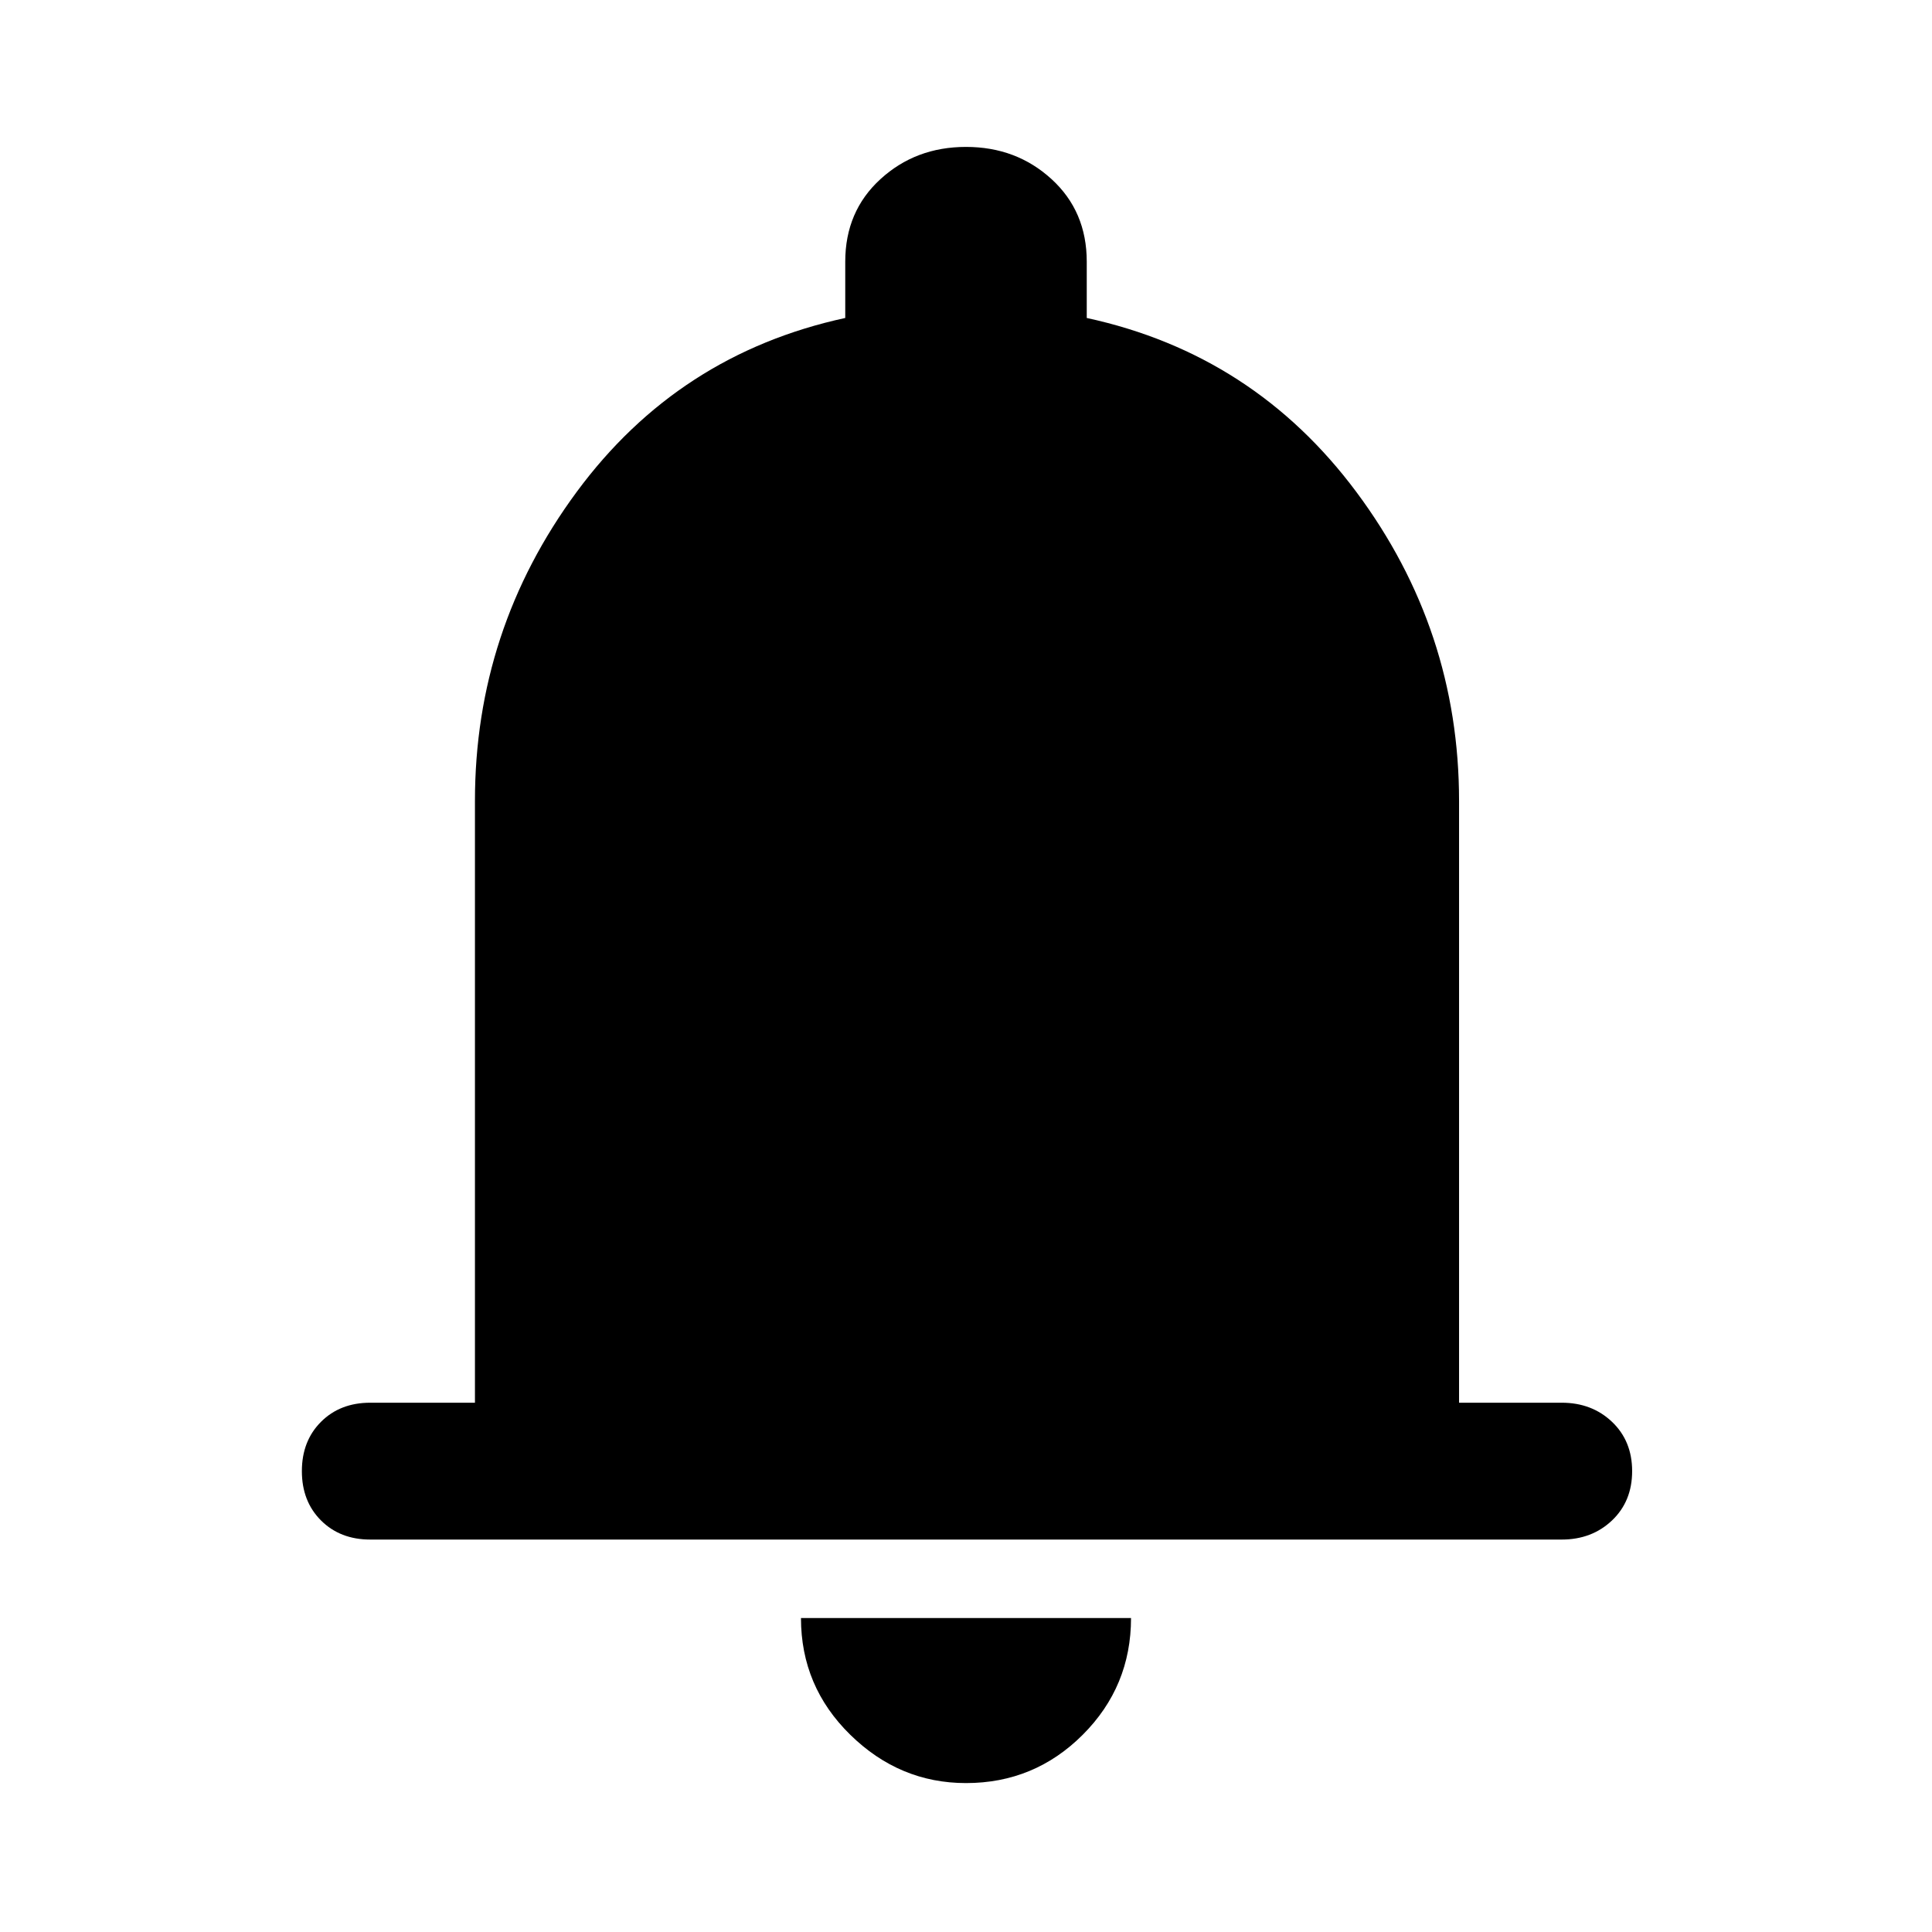 <svg xmlns="http://www.w3.org/2000/svg" height="48" width="48"><path d="M9.2 38.25Q8.45 38.25 7.975 37.775Q7.5 37.3 7.5 36.55Q7.5 35.8 7.975 35.325Q8.45 34.85 9.2 34.85H11.8V19.9Q11.8 15.65 14.325 12.225Q16.85 8.8 21 7.9V6.5Q21 5.25 21.875 4.45Q22.75 3.65 24 3.65Q25.25 3.65 26.125 4.45Q27 5.25 27 6.5V7.9Q31.15 8.8 33.7 12.225Q36.25 15.65 36.25 19.9V34.85H38.8Q39.55 34.85 40.05 35.325Q40.55 35.8 40.55 36.55Q40.55 37.3 40.05 37.775Q39.55 38.25 38.8 38.25ZM24 44.3Q22.35 44.3 21.125 43.1Q19.9 41.9 19.9 40.2H28.1Q28.1 41.9 26.9 43.1Q25.7 44.3 24 44.3Z"/></svg>